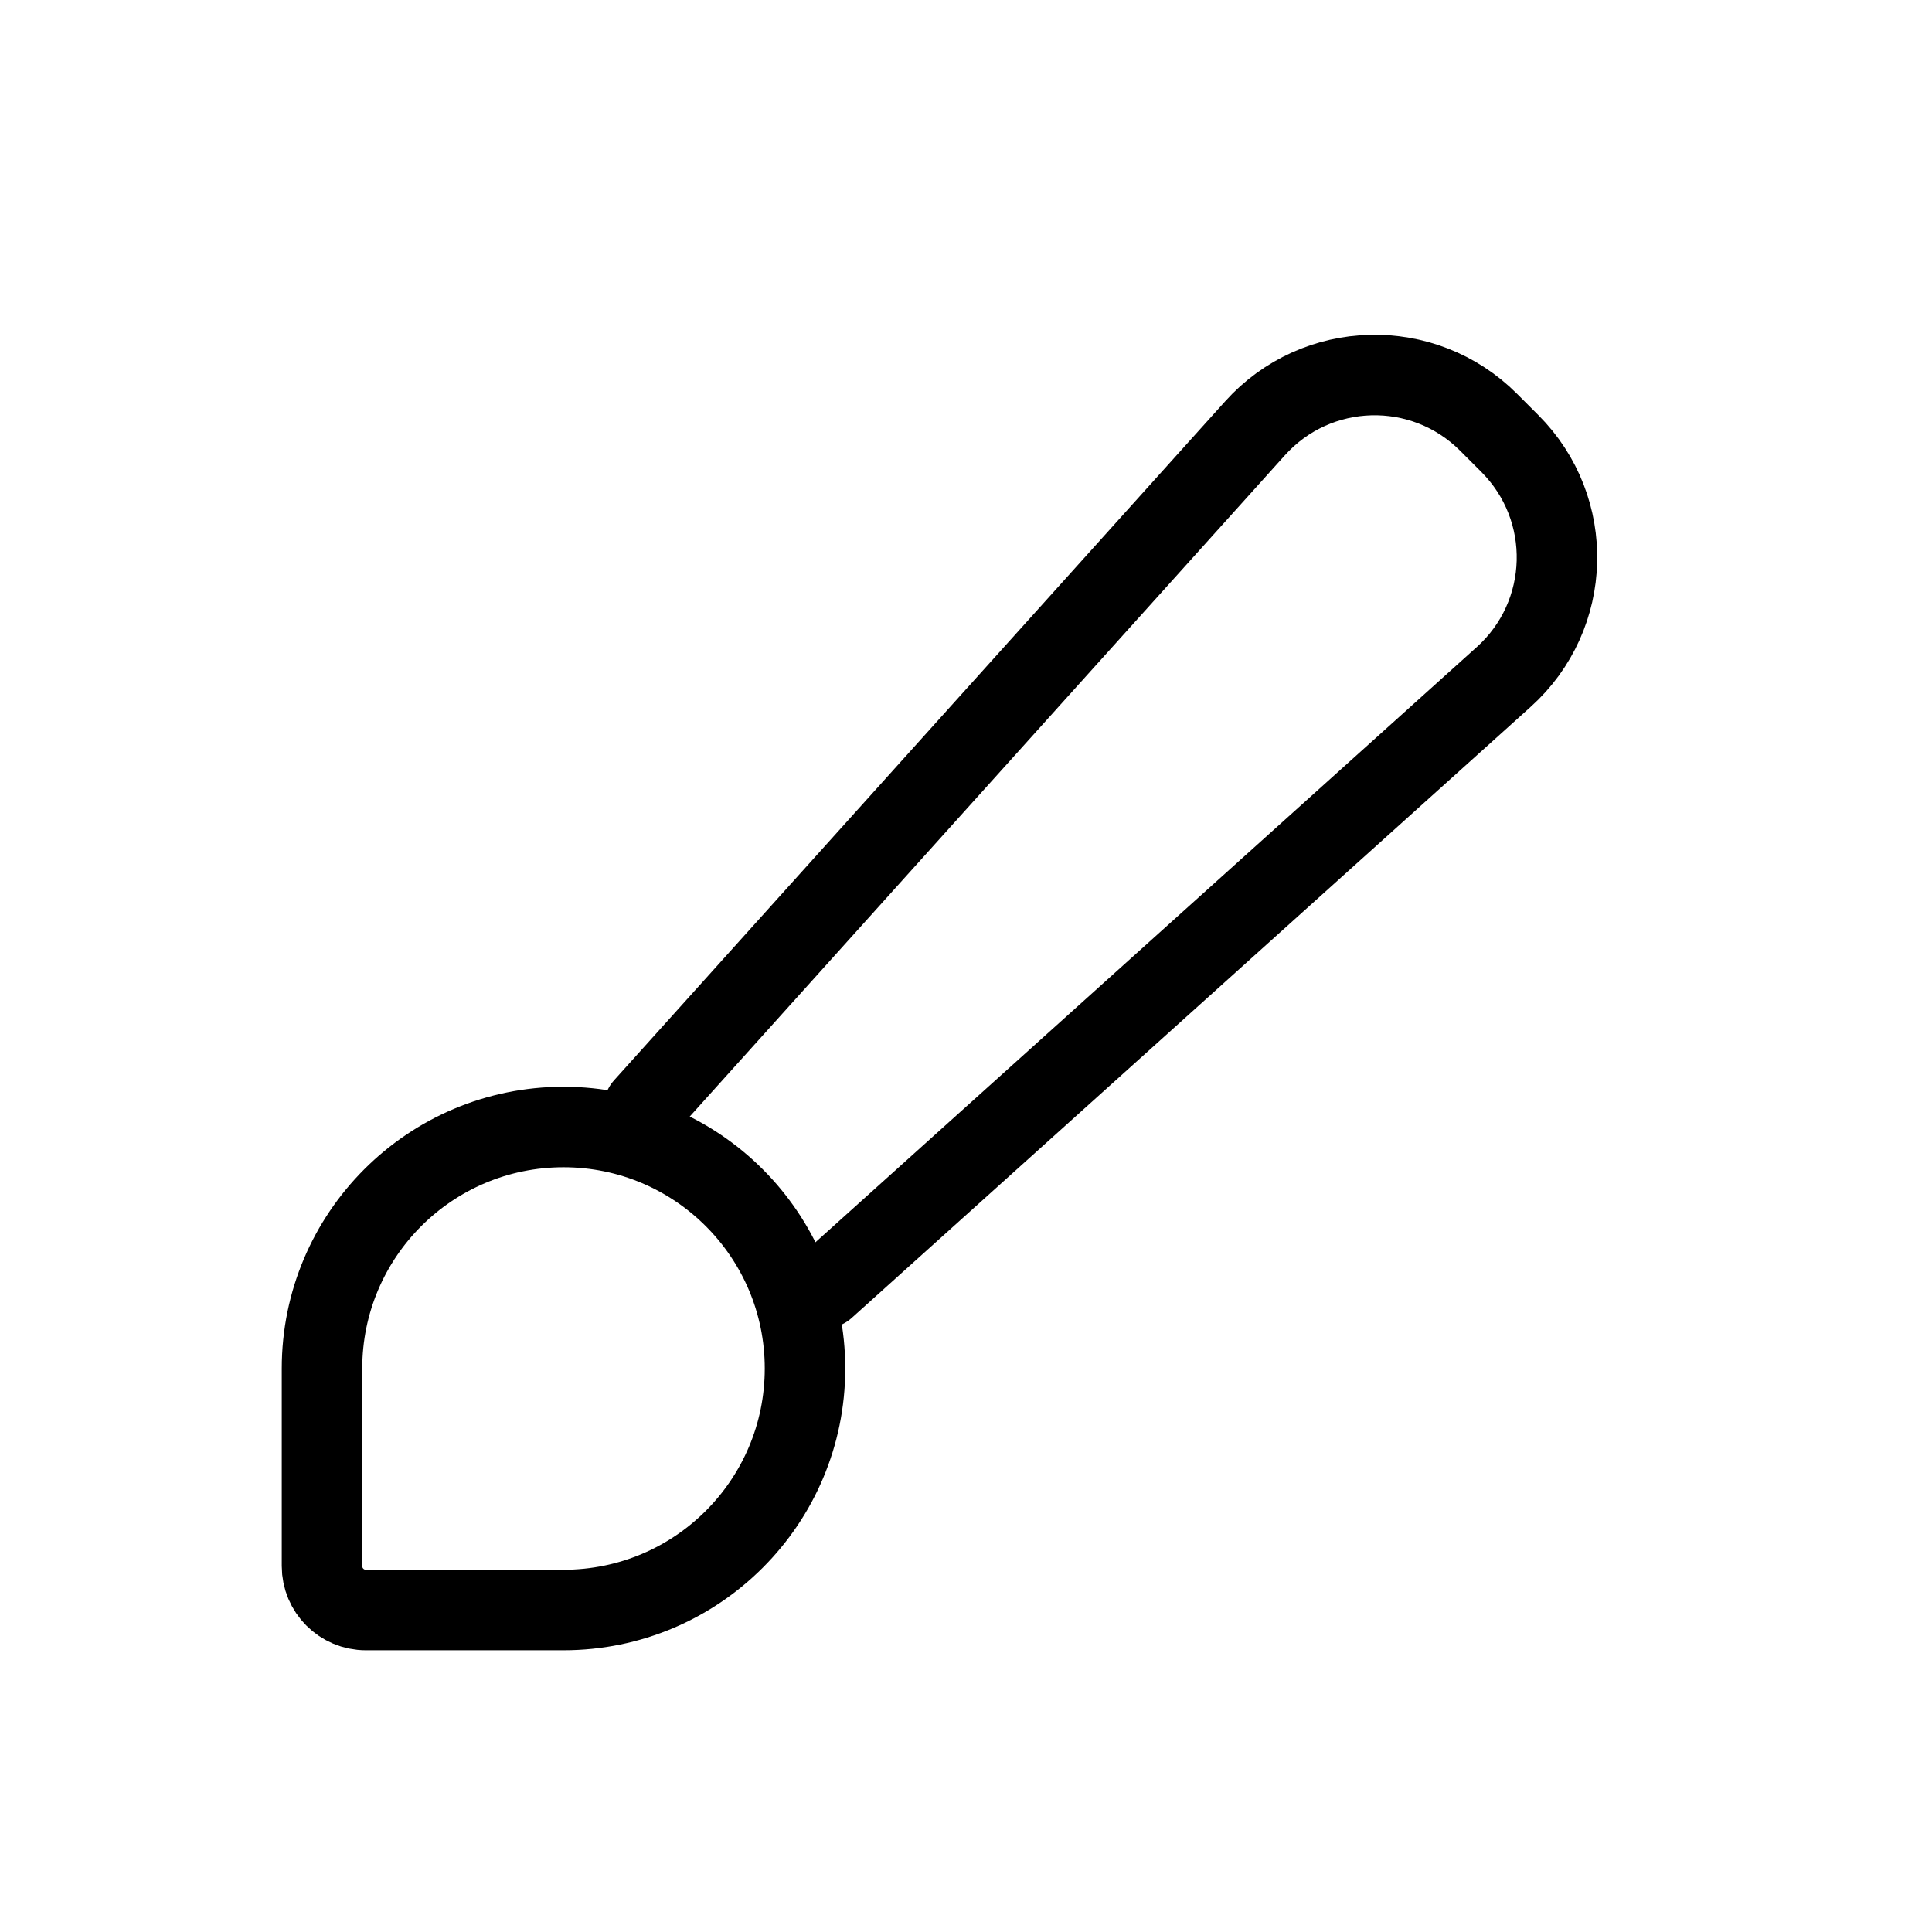 
<svg viewBox="0 0 24 24" fill="none" xmlns="http://www.w3.org/2000/svg">
<path d="M4 17C4 15.343 5.343 14 7 14V14C8.657 14 10 15.343 10 17V17C10 18.657 8.657 20 7 20H4.545C4.244 20 4 19.756 4 19.454V18.5V17V17Z" stroke="#000000" stroke-width="1" stroke-linecap="round" stroke-linejoin="round"/>
<path d="M8 13.754L15.59 5.321C16.356 4.469 17.68 4.434 18.491 5.245L18.623 5.377L18.755 5.509C19.566 6.32 19.531 7.644 18.679 8.41L10.246 16" stroke="#000000" stroke-width="1" stroke-linecap="round" stroke-linejoin="round"/>
</svg>